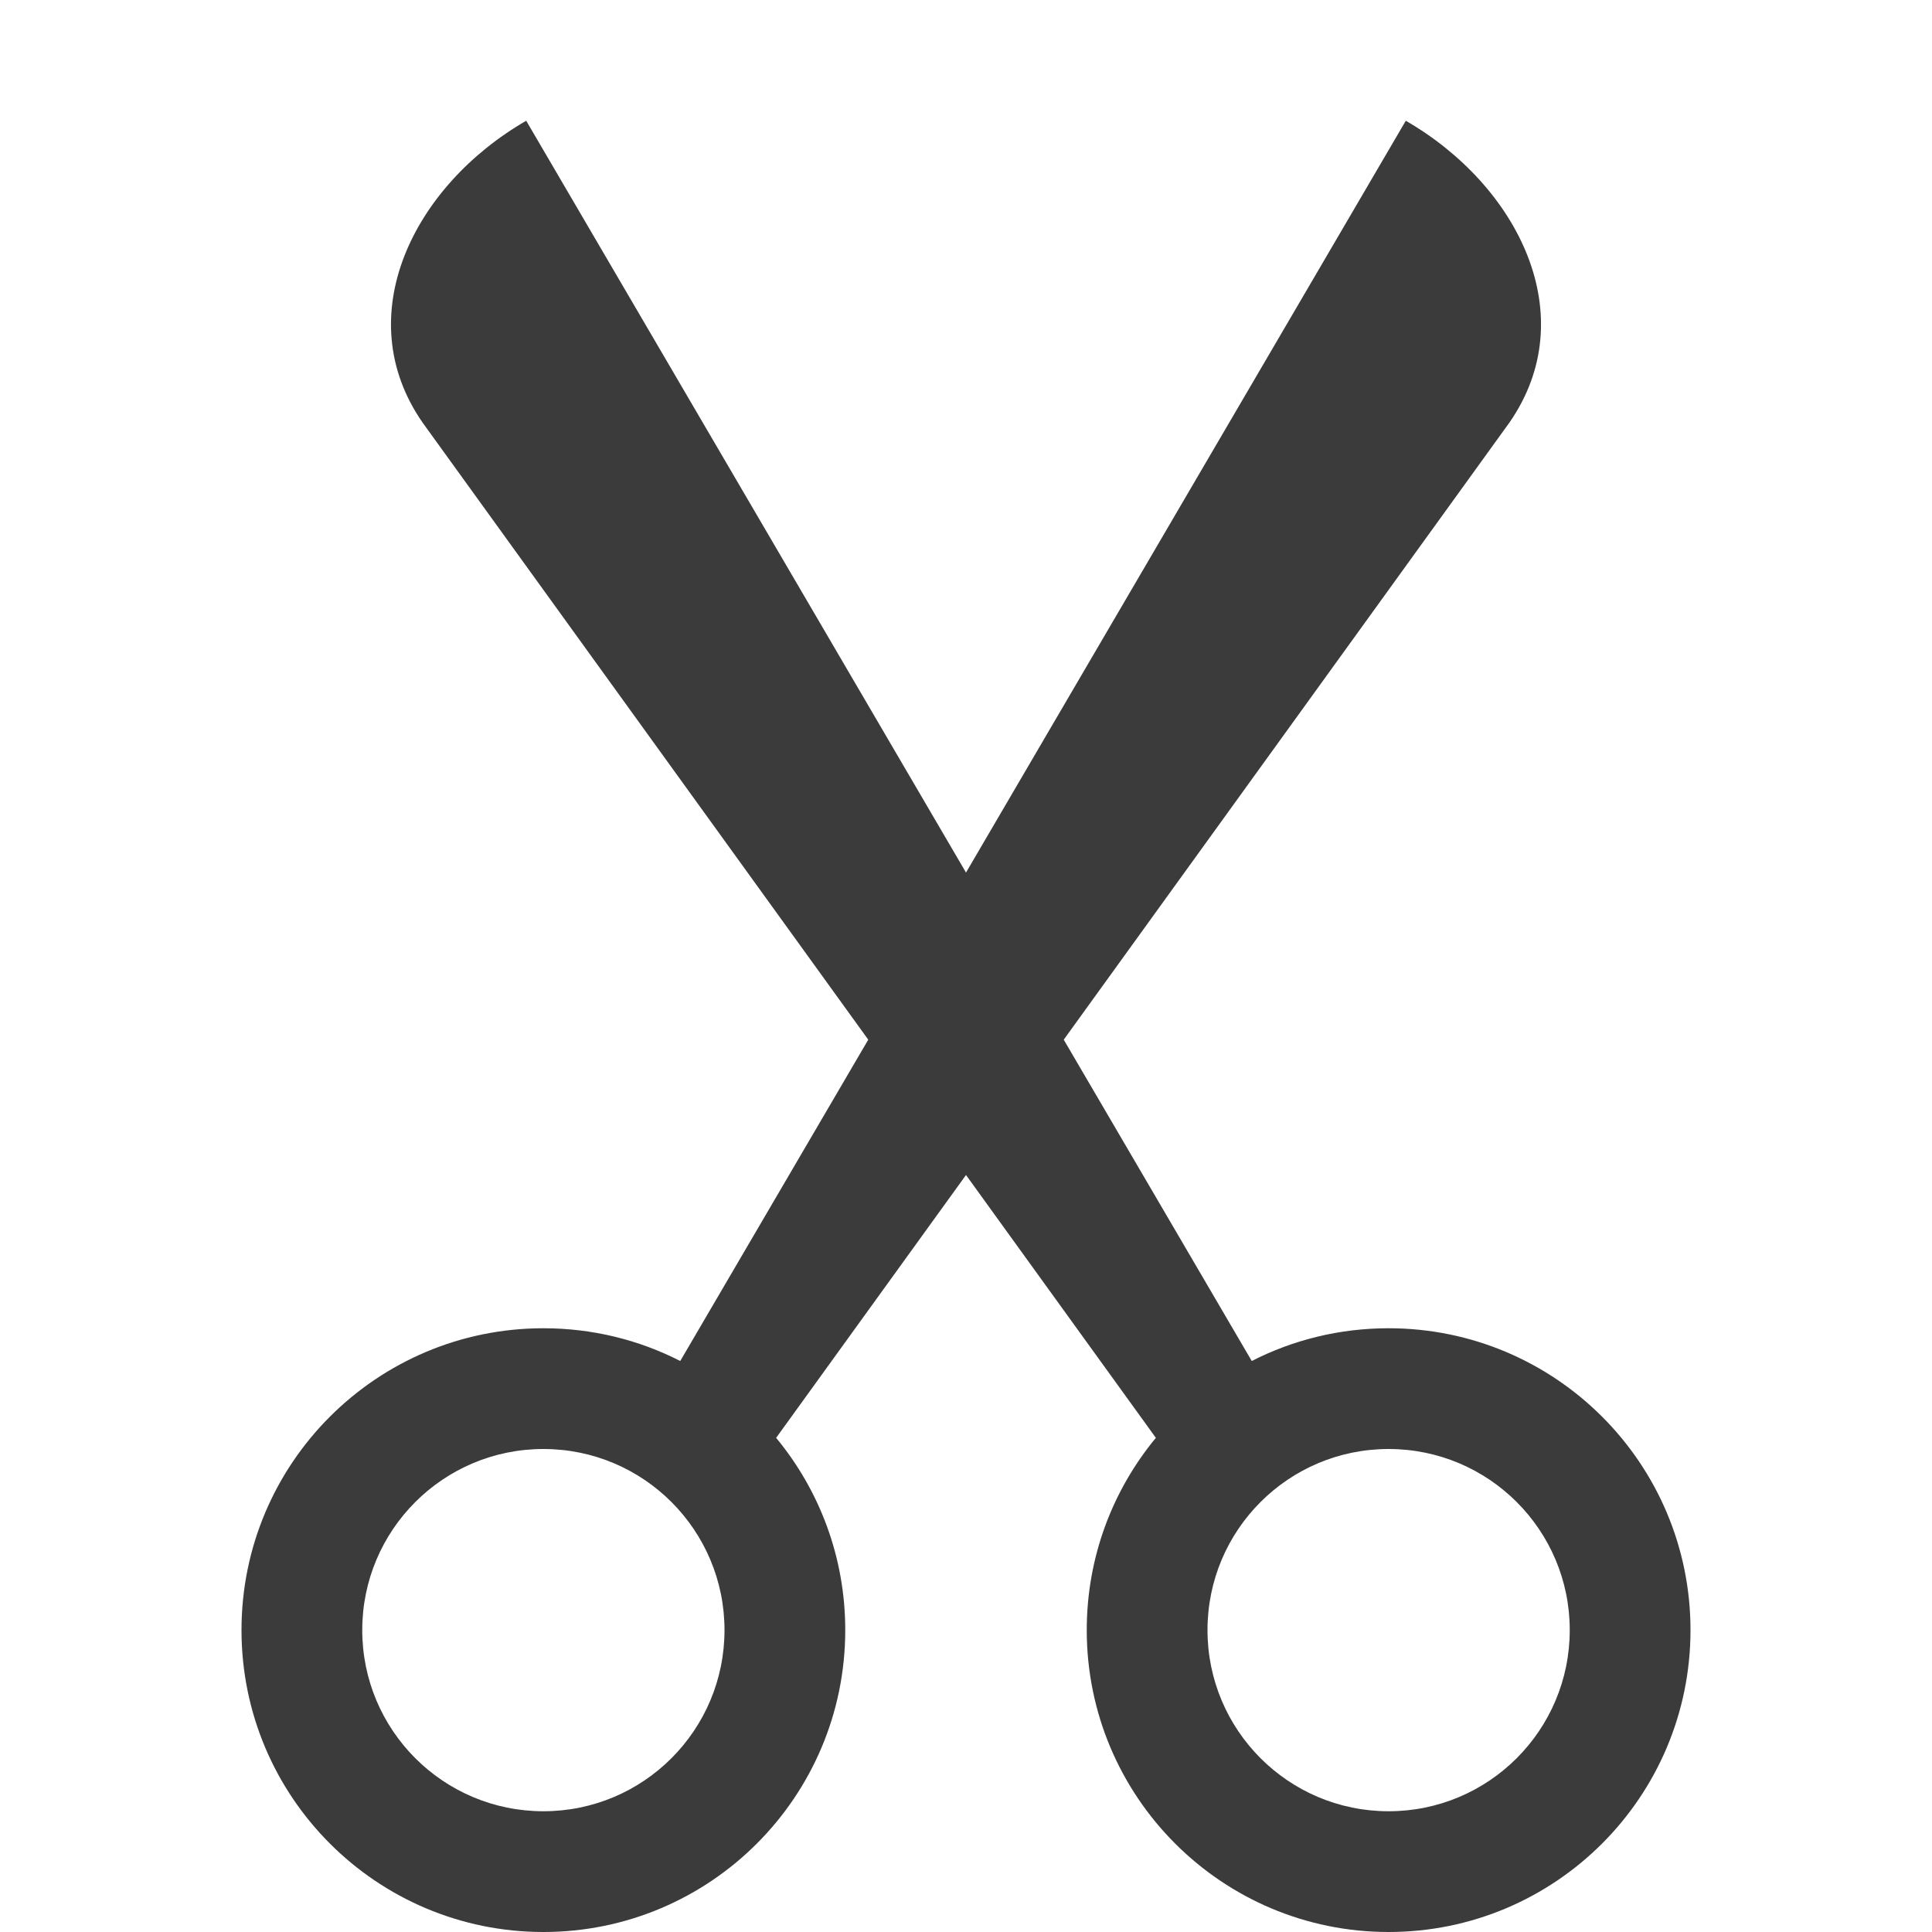 <svg width="22" height="22" viewBox="0 0 22 22" fill="none" xmlns="http://www.w3.org/2000/svg">
<path d="M4.812 4.812C3.968 3.596 4.71 2.115 5.992 1.375L11 9.936L16.008 1.375C17.29 2.115 18.032 3.596 17.188 4.812L12.113 11.839L14.254 15.498C14.721 15.259 15.251 15.125 15.812 15.125C17.711 15.125 19.25 16.664 19.25 18.562C19.25 20.461 17.711 22 15.812 22C13.914 22 12.375 20.461 12.375 18.562C12.375 17.731 12.67 16.968 13.162 16.373L11 13.38L8.838 16.373C9.33 16.968 9.625 17.731 9.625 18.562C9.625 20.461 8.086 22 6.188 22C4.289 22 2.75 20.461 2.75 18.562C2.75 16.664 4.289 15.125 6.188 15.125C6.749 15.125 7.279 15.259 7.746 15.498L9.887 11.839L4.812 4.812ZM8.25 18.562C8.25 17.423 7.327 16.5 6.188 16.5C5.048 16.5 4.125 17.423 4.125 18.562C4.125 19.702 5.048 20.625 6.188 20.625C7.327 20.625 8.25 19.702 8.25 18.562ZM17.875 18.562C17.875 17.423 16.952 16.5 15.812 16.5C14.673 16.5 13.75 17.423 13.75 18.562C13.75 19.702 14.673 20.625 15.812 20.625C16.952 20.625 17.875 19.702 17.875 18.562Z" fill="#3B3B3B"/>
</svg>
